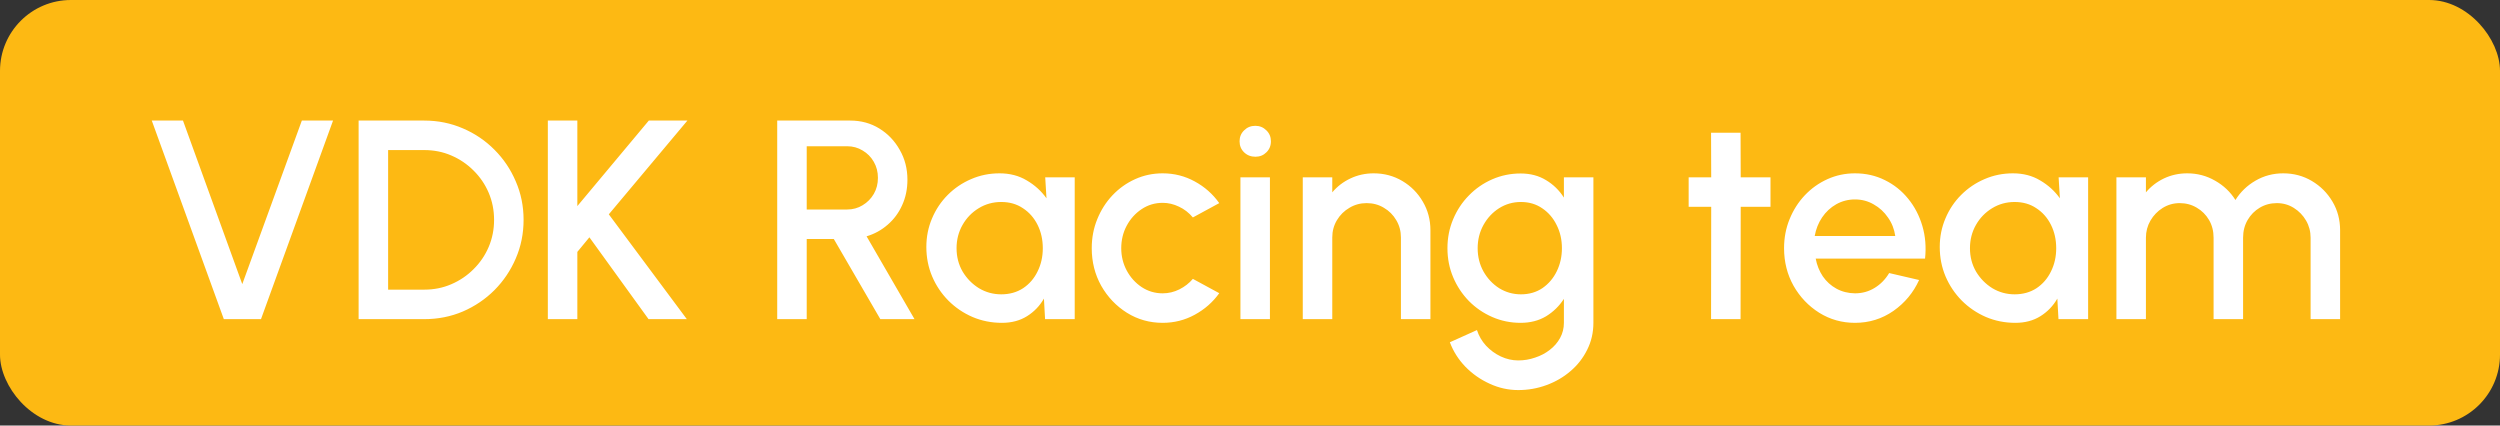 <svg width="141" height="24" viewBox="0 0 141 24" fill="none" xmlns="http://www.w3.org/2000/svg">
  <rect x="0" y="0" width="141" height="24" fill="#333333" stroke="none"/>
  <rect width="141" height="24" rx="4" fill="#FDB913"/>
  <path
    d="M12.624 18L8.56 6.8H10.32L13.664 16.024L17.024 6.8H18.784L14.72 18H12.624ZM20.226 18V6.8H23.93C24.703 6.8 25.428 6.947 26.106 7.24C26.783 7.528 27.378 7.931 27.89 8.448C28.402 8.96 28.802 9.555 29.09 10.232C29.383 10.904 29.53 11.627 29.53 12.4C29.53 13.173 29.383 13.899 29.09 14.576C28.802 15.248 28.402 15.843 27.89 16.36C27.378 16.872 26.783 17.275 26.106 17.568C25.428 17.856 24.703 18 23.93 18H20.226ZM21.89 16.336H23.93C24.474 16.336 24.98 16.235 25.45 16.032C25.924 15.829 26.343 15.547 26.706 15.184C27.074 14.821 27.359 14.403 27.562 13.928C27.764 13.453 27.866 12.944 27.866 12.4C27.866 11.856 27.764 11.347 27.562 10.872C27.359 10.397 27.074 9.979 26.706 9.616C26.343 9.253 25.924 8.971 25.45 8.768C24.98 8.565 24.474 8.464 23.93 8.464H21.89V16.336ZM38.737 18H36.578L33.242 13.384L32.562 14.208V18H30.898V6.8H32.562V11.624L36.593 6.8H38.77L34.337 12.088L38.737 18ZM43.835 18V6.8H47.955C48.563 6.8 49.11 6.949 49.595 7.248C50.08 7.547 50.464 7.949 50.747 8.456C51.035 8.957 51.179 9.517 51.179 10.136C51.179 10.659 51.08 11.136 50.883 11.568C50.691 12 50.419 12.368 50.067 12.672C49.72 12.976 49.323 13.195 48.875 13.328L51.579 18H49.651L47.027 13.48H45.499V18H43.835ZM45.499 11.816H47.779C48.099 11.816 48.39 11.736 48.651 11.576C48.918 11.416 49.128 11.203 49.283 10.936C49.438 10.669 49.515 10.368 49.515 10.032C49.515 9.696 49.438 9.395 49.283 9.128C49.128 8.856 48.918 8.643 48.651 8.488C48.39 8.328 48.099 8.248 47.779 8.248H45.499V11.816ZM58.95 10H60.614V18H58.942L58.878 16.84C58.643 17.251 58.326 17.581 57.926 17.832C57.526 18.083 57.054 18.208 56.51 18.208C55.923 18.208 55.371 18.099 54.854 17.88C54.336 17.656 53.88 17.347 53.486 16.952C53.096 16.557 52.792 16.104 52.574 15.592C52.355 15.075 52.246 14.52 52.246 13.928C52.246 13.357 52.352 12.821 52.566 12.32C52.779 11.813 53.075 11.371 53.454 10.992C53.832 10.613 54.27 10.317 54.766 10.104C55.267 9.885 55.803 9.776 56.374 9.776C56.955 9.776 57.467 9.909 57.91 10.176C58.358 10.437 58.728 10.773 59.022 11.184L58.95 10ZM56.47 16.6C56.939 16.6 57.35 16.485 57.702 16.256C58.054 16.021 58.326 15.707 58.518 15.312C58.715 14.917 58.814 14.48 58.814 14C58.814 13.515 58.715 13.075 58.518 12.68C58.32 12.285 58.046 11.973 57.694 11.744C57.347 11.509 56.939 11.392 56.47 11.392C56.006 11.392 55.582 11.509 55.198 11.744C54.814 11.979 54.51 12.293 54.286 12.688C54.062 13.083 53.95 13.52 53.95 14C53.95 14.485 54.064 14.925 54.294 15.32C54.528 15.709 54.835 16.021 55.214 16.256C55.598 16.485 56.016 16.6 56.47 16.6ZM67.278 15.728L68.766 16.536C68.403 17.043 67.942 17.448 67.382 17.752C66.827 18.056 66.224 18.208 65.574 18.208C64.838 18.208 64.166 18.019 63.558 17.64C62.955 17.261 62.472 16.755 62.11 16.12C61.752 15.48 61.574 14.773 61.574 14C61.574 13.413 61.678 12.867 61.886 12.36C62.094 11.848 62.379 11.4 62.742 11.016C63.11 10.627 63.536 10.323 64.022 10.104C64.507 9.885 65.024 9.776 65.574 9.776C66.224 9.776 66.827 9.928 67.382 10.232C67.942 10.536 68.403 10.944 68.766 11.456L67.278 12.264C67.054 11.997 66.792 11.795 66.494 11.656C66.195 11.512 65.888 11.44 65.574 11.44C65.136 11.44 64.739 11.56 64.382 11.8C64.03 12.035 63.75 12.347 63.542 12.736C63.339 13.12 63.238 13.541 63.238 14C63.238 14.453 63.342 14.875 63.55 15.264C63.758 15.648 64.038 15.957 64.39 16.192C64.747 16.427 65.142 16.544 65.574 16.544C65.904 16.544 66.219 16.469 66.518 16.32C66.816 16.171 67.07 15.973 67.278 15.728ZM69.96 10H71.624V18H69.96V10ZM70.808 8.84C70.552 8.84 70.339 8.757 70.168 8.592C69.997 8.427 69.912 8.219 69.912 7.968C69.912 7.723 69.997 7.517 70.168 7.352C70.339 7.181 70.549 7.096 70.8 7.096C71.045 7.096 71.253 7.181 71.424 7.352C71.595 7.517 71.68 7.723 71.68 7.968C71.68 8.219 71.595 8.427 71.424 8.592C71.259 8.757 71.053 8.84 70.808 8.84ZM80.676 12.984V18H79.012V13.392C79.012 13.035 78.924 12.709 78.748 12.416C78.577 12.123 78.345 11.891 78.052 11.72C77.764 11.544 77.438 11.456 77.076 11.456C76.724 11.456 76.401 11.544 76.108 11.72C75.814 11.891 75.58 12.123 75.404 12.416C75.228 12.709 75.14 13.035 75.14 13.392V18H73.476V10H75.14V10.848C75.417 10.517 75.758 10.256 76.164 10.064C76.569 9.872 77.006 9.776 77.476 9.776C78.068 9.776 78.606 9.92 79.092 10.208C79.577 10.496 79.961 10.883 80.244 11.368C80.532 11.853 80.676 12.392 80.676 12.984ZM88.204 10H89.868V18.208C89.868 18.757 89.751 19.264 89.516 19.728C89.287 20.192 88.975 20.592 88.58 20.928C88.186 21.269 87.732 21.533 87.22 21.72C86.714 21.907 86.183 22 85.628 22C85.068 22 84.53 21.88 84.012 21.64C83.495 21.405 83.039 21.085 82.644 20.68C82.255 20.275 81.964 19.816 81.772 19.304L83.3 18.616C83.407 18.947 83.578 19.24 83.812 19.496C84.052 19.752 84.33 19.955 84.644 20.104C84.964 20.253 85.292 20.328 85.628 20.328C85.959 20.328 86.276 20.275 86.58 20.168C86.89 20.067 87.164 19.923 87.404 19.736C87.65 19.549 87.844 19.325 87.988 19.064C88.132 18.803 88.204 18.517 88.204 18.208V16.856C87.943 17.261 87.607 17.589 87.196 17.84C86.786 18.085 86.308 18.208 85.764 18.208C85.199 18.208 84.666 18.099 84.164 17.88C83.663 17.661 83.223 17.36 82.844 16.976C82.466 16.587 82.17 16.139 81.956 15.632C81.743 15.125 81.636 14.581 81.636 14C81.636 13.419 81.743 12.875 81.956 12.368C82.17 11.856 82.466 11.408 82.844 11.024C83.223 10.635 83.663 10.331 84.164 10.112C84.666 9.893 85.199 9.784 85.764 9.784C86.308 9.784 86.786 9.909 87.196 10.16C87.607 10.405 87.943 10.733 88.204 11.144V10ZM85.78 16.6C86.244 16.6 86.65 16.483 86.996 16.248C87.343 16.008 87.612 15.691 87.804 15.296C87.996 14.901 88.092 14.469 88.092 14C88.092 13.52 87.994 13.085 87.796 12.696C87.604 12.301 87.335 11.987 86.988 11.752C86.642 11.512 86.239 11.392 85.78 11.392C85.332 11.392 84.922 11.509 84.548 11.744C84.18 11.979 83.887 12.293 83.668 12.688C83.45 13.083 83.34 13.52 83.34 14C83.34 14.48 83.45 14.917 83.668 15.312C83.892 15.707 84.188 16.021 84.556 16.256C84.93 16.485 85.338 16.6 85.78 16.6ZM99.856 11.664H98.176L98.168 18H96.504L96.512 11.664H95.24V10H96.512L96.504 7.488H98.168L98.176 10H99.856V11.664ZM104.621 18.208C103.885 18.208 103.213 18.019 102.605 17.64C102.002 17.261 101.519 16.755 101.157 16.12C100.799 15.48 100.621 14.773 100.621 14C100.621 13.413 100.725 12.867 100.933 12.36C101.141 11.848 101.426 11.4 101.789 11.016C102.157 10.627 102.583 10.323 103.069 10.104C103.554 9.885 104.071 9.776 104.621 9.776C105.234 9.776 105.797 9.904 106.309 10.16C106.821 10.411 107.258 10.76 107.621 11.208C107.983 11.651 108.25 12.163 108.421 12.744C108.591 13.32 108.642 13.933 108.573 14.584H102.405C102.474 14.952 102.607 15.285 102.805 15.584C103.007 15.877 103.263 16.109 103.573 16.28C103.887 16.451 104.237 16.539 104.621 16.544C105.026 16.544 105.394 16.443 105.725 16.24C106.061 16.037 106.335 15.757 106.549 15.4L108.237 15.792C107.917 16.501 107.434 17.083 106.789 17.536C106.143 17.984 105.421 18.208 104.621 18.208ZM102.349 13.312H106.893C106.839 12.928 106.703 12.581 106.485 12.272C106.271 11.957 106.002 11.709 105.677 11.528C105.357 11.341 105.005 11.248 104.621 11.248C104.242 11.248 103.89 11.339 103.565 11.52C103.245 11.701 102.978 11.949 102.765 12.264C102.557 12.573 102.418 12.923 102.349 13.312ZM116.106 10H117.77V18H116.098L116.034 16.84C115.799 17.251 115.482 17.581 115.082 17.832C114.682 18.083 114.21 18.208 113.666 18.208C113.079 18.208 112.527 18.099 112.01 17.88C111.493 17.656 111.037 17.347 110.642 16.952C110.253 16.557 109.949 16.104 109.73 15.592C109.511 15.075 109.402 14.52 109.402 13.928C109.402 13.357 109.509 12.821 109.722 12.32C109.935 11.813 110.231 11.371 110.61 10.992C110.989 10.613 111.426 10.317 111.922 10.104C112.423 9.885 112.959 9.776 113.53 9.776C114.111 9.776 114.623 9.909 115.066 10.176C115.514 10.437 115.885 10.773 116.178 11.184L116.106 10ZM113.626 16.6C114.095 16.6 114.506 16.485 114.858 16.256C115.21 16.021 115.482 15.707 115.674 15.312C115.871 14.917 115.97 14.48 115.97 14C115.97 13.515 115.871 13.075 115.674 12.68C115.477 12.285 115.202 11.973 114.85 11.744C114.503 11.509 114.095 11.392 113.626 11.392C113.162 11.392 112.738 11.509 112.354 11.744C111.97 11.979 111.666 12.293 111.442 12.688C111.218 13.083 111.106 13.52 111.106 14C111.106 14.485 111.221 14.925 111.45 15.32C111.685 15.709 111.991 16.021 112.37 16.256C112.754 16.485 113.173 16.6 113.626 16.6ZM119.366 18V10H121.03V10.848C121.308 10.517 121.646 10.256 122.046 10.064C122.452 9.872 122.889 9.776 123.358 9.776C123.929 9.776 124.454 9.915 124.934 10.192C125.414 10.464 125.796 10.827 126.078 11.28C126.361 10.827 126.737 10.464 127.206 10.192C127.681 9.915 128.204 9.776 128.774 9.776C129.366 9.776 129.905 9.92 130.39 10.208C130.876 10.496 131.262 10.883 131.55 11.368C131.838 11.853 131.982 12.392 131.982 12.984V18H130.318V13.408C130.318 13.056 130.233 12.733 130.062 12.44C129.892 12.147 129.662 11.909 129.374 11.728C129.086 11.547 128.766 11.456 128.414 11.456C128.062 11.456 127.742 11.541 127.454 11.712C127.166 11.883 126.937 12.115 126.766 12.408C126.596 12.701 126.51 13.035 126.51 13.408V18H124.846V13.408C124.846 13.035 124.761 12.701 124.59 12.408C124.42 12.115 124.188 11.883 123.894 11.712C123.606 11.541 123.286 11.456 122.934 11.456C122.588 11.456 122.268 11.547 121.974 11.728C121.686 11.909 121.457 12.147 121.286 12.44C121.116 12.733 121.03 13.056 121.03 13.408V18H119.366Z"
    fill="white"/>
</svg>
